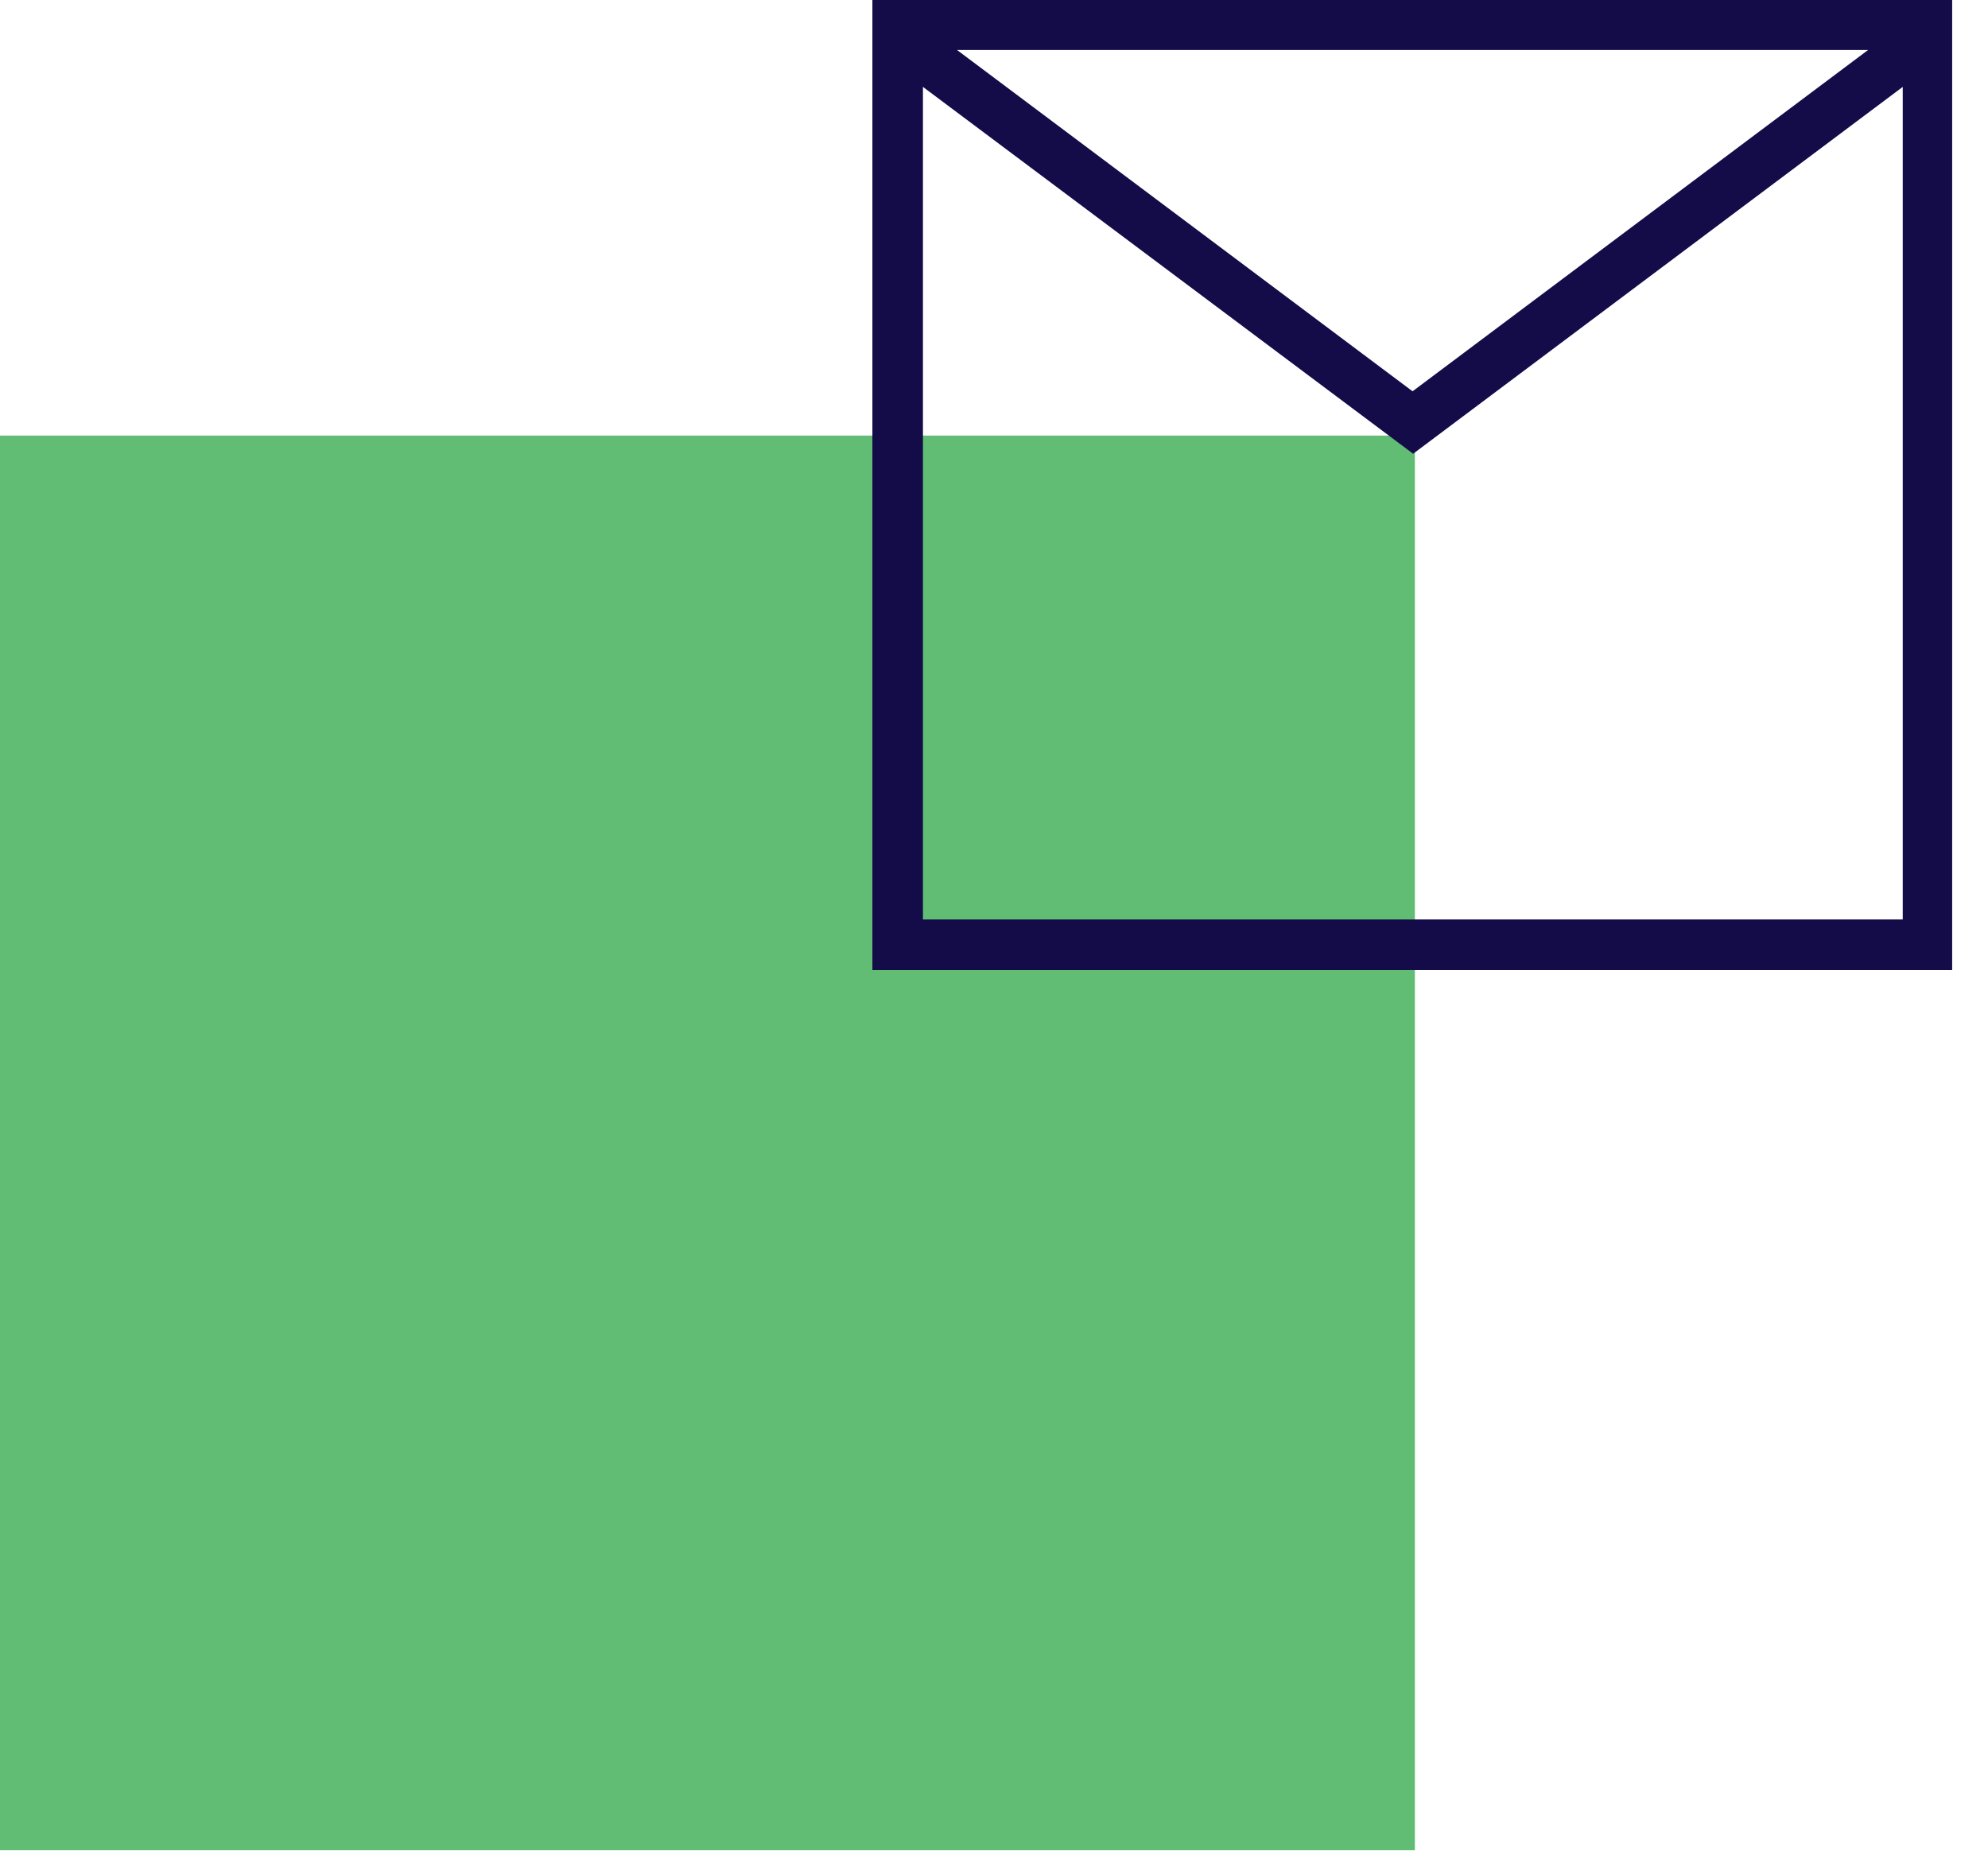 <svg width="35" height="33" viewBox="0 0 35 33" fill="none" xmlns="http://www.w3.org/2000/svg">
<g id="Layer_1" clip-path="url(#clip0_4995_644)">
<path id="Vector" d="M24.91 7.67H0V32.58H24.91V7.67Z" fill="#61BD73"/>
<path id="Vector_2" d="M15.359 0V17.08H34.369V0H15.359ZM32.889 0.88L24.869 6.89L16.849 0.88H32.889ZM16.249 16.19V1.53L24.879 7.99L33.499 1.53V16.19H16.249Z" fill="#130C49"/>
</g>
<defs>
<clipPath id="clip0_4995_644">
<rect width="34.38" height="32.58" fill="white"/>
</clipPath>
</defs>
</svg>
